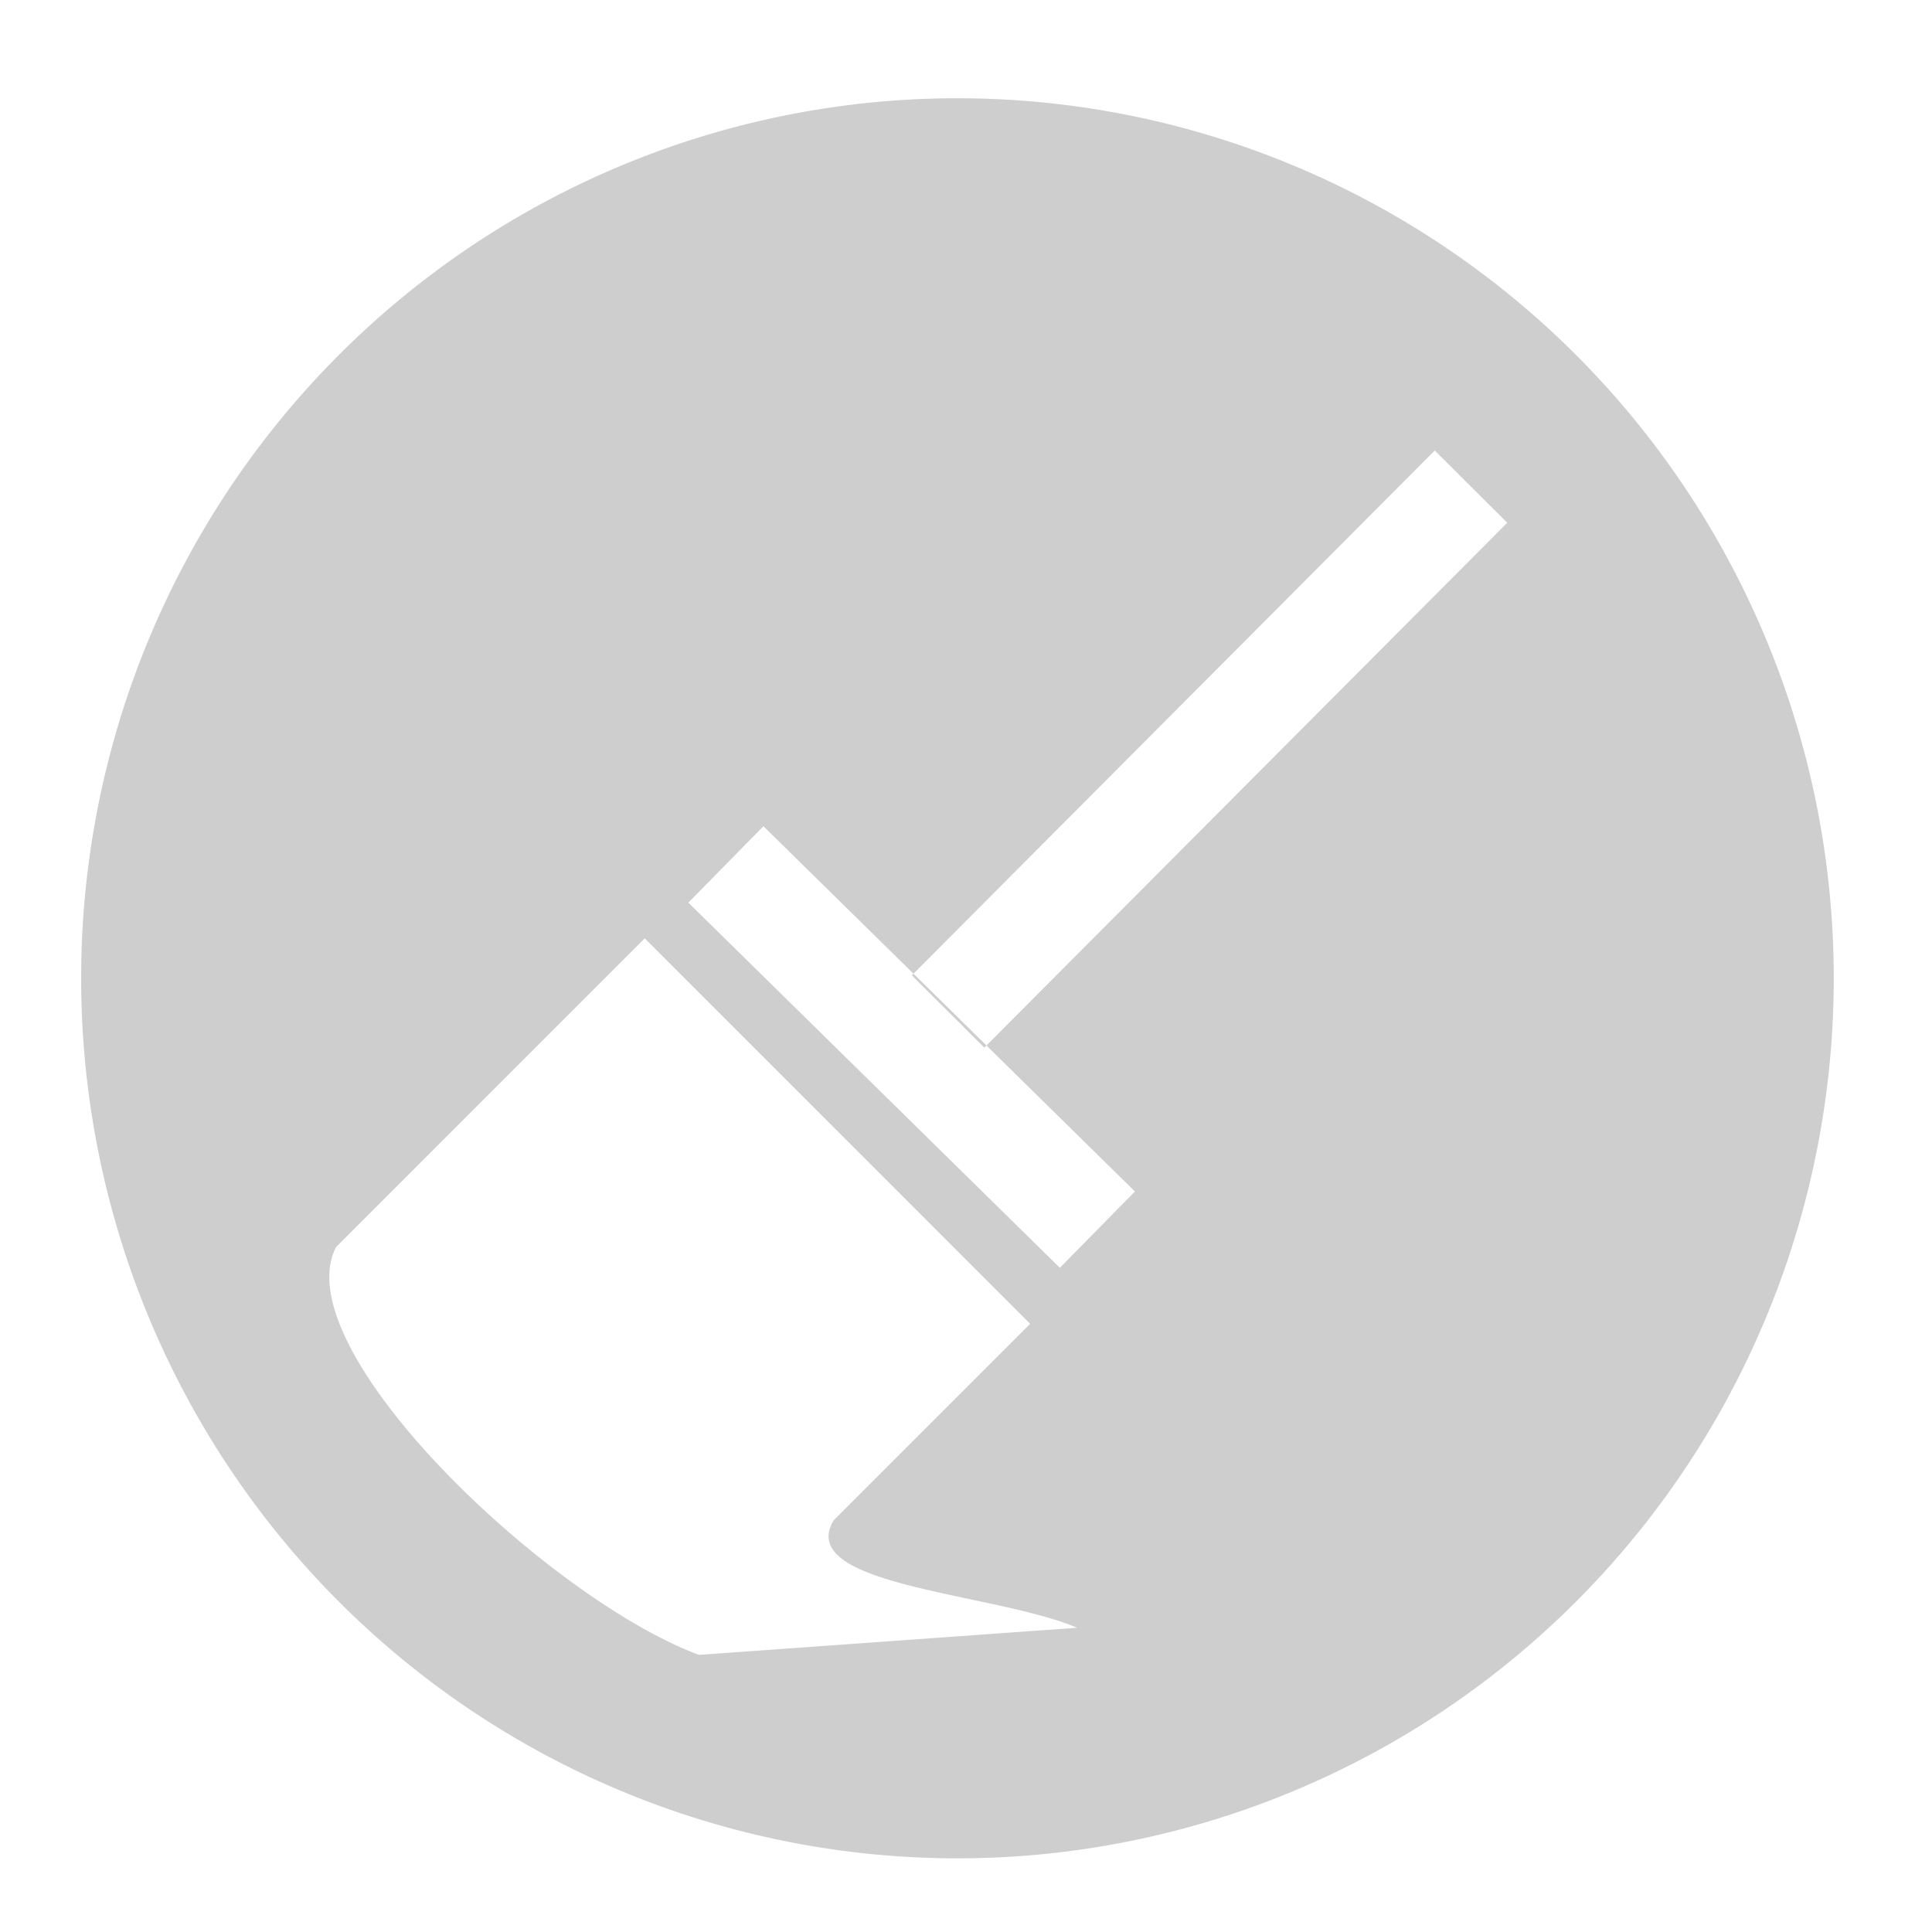 <?xml version="1.0" encoding="UTF-8" standalone="no"?>
<svg
   xmlns:dc="http://purl.org/dc/elements/1.1/"
   xmlns:cc="http://creativecommons.org/ns#"
   xmlns:rdf="http://www.w3.org/1999/02/22-rdf-syntax-ns#"
   xmlns:svg="http://www.w3.org/2000/svg"
   xmlns="http://www.w3.org/2000/svg"
   xmlns:sodipodi="http://sodipodi.sourceforge.net/DTD/sodipodi-0.dtd"
   xmlns:inkscape="http://www.inkscape.org/namespaces/inkscape"
   fill="#000000"
   height="48"
   viewBox="0 0 48 48"
   width="48"
   version="1.1"
   id="svg4"
   sodipodi:docname="aptdaemon-cleanup.svg"
   inkscape:version="0.92.3 (2405546, 2018-03-11)">
  <defs
     id="defs8" />
  <sodipodi:namedview
     pagecolor="#ffffff"
     bordercolor="#666666"
     borderopacity="1"
     objecttolerance="10"
     gridtolerance="10"
     guidetolerance="10"
     inkscape:pageopacity="0"
     inkscape:pageshadow="2"
     inkscape:window-width="1366"
     inkscape:window-height="690"
     id="namedview6"
     showgrid="false"
     inkscape:zoom="4.9166667"
     inkscape:cx="24"
     inkscape:cy="24"
     inkscape:window-x="0"
     inkscape:window-y="28"
     inkscape:window-maximized="1"
     inkscape:current-layer="svg4"
     showguides="true"
     inkscape:guide-bbox="true" />
  <path
     style="opacity:1;fill:#cccccc;fill-opacity:0.954;fill-rule:nonzero;stroke:none;stroke-width:0.273;stroke-linecap:butt;stroke-linejoin:round;stroke-miterlimit:4;stroke-dasharray:none;stroke-dashoffset:0;stroke-opacity:1;paint-order:markers fill stroke"
     d="M 23.787 2.441 A 21.772 21.864 0 0 0 2.016 24.305 A 21.772 21.864 0 0 0 23.787 46.17 A 21.772 21.864 0 0 0 45.559 24.305 A 21.772 21.864 0 0 0 23.787 2.441 z M 35.646 11.193 L 37.447 12.988 L 24.508 25.975 L 28.197 29.602 L 26.332 31.498 L 17.102 22.426 L 18.967 20.527 L 22.695 24.191 L 35.646 11.193 z M 22.695 24.191 L 22.654 24.232 L 24.455 26.027 L 24.508 25.975 L 22.695 24.191 z M 16.018 23.312 L 25.594 32.889 L 20.715 37.768 C 19.726 39.41 24.693 39.563 26.762 40.441 L 17.365 41.115 C 13.596 39.714 7.04 33.485 8.352 30.979 L 16.018 23.312 z "
     id="path812" />
</svg>

